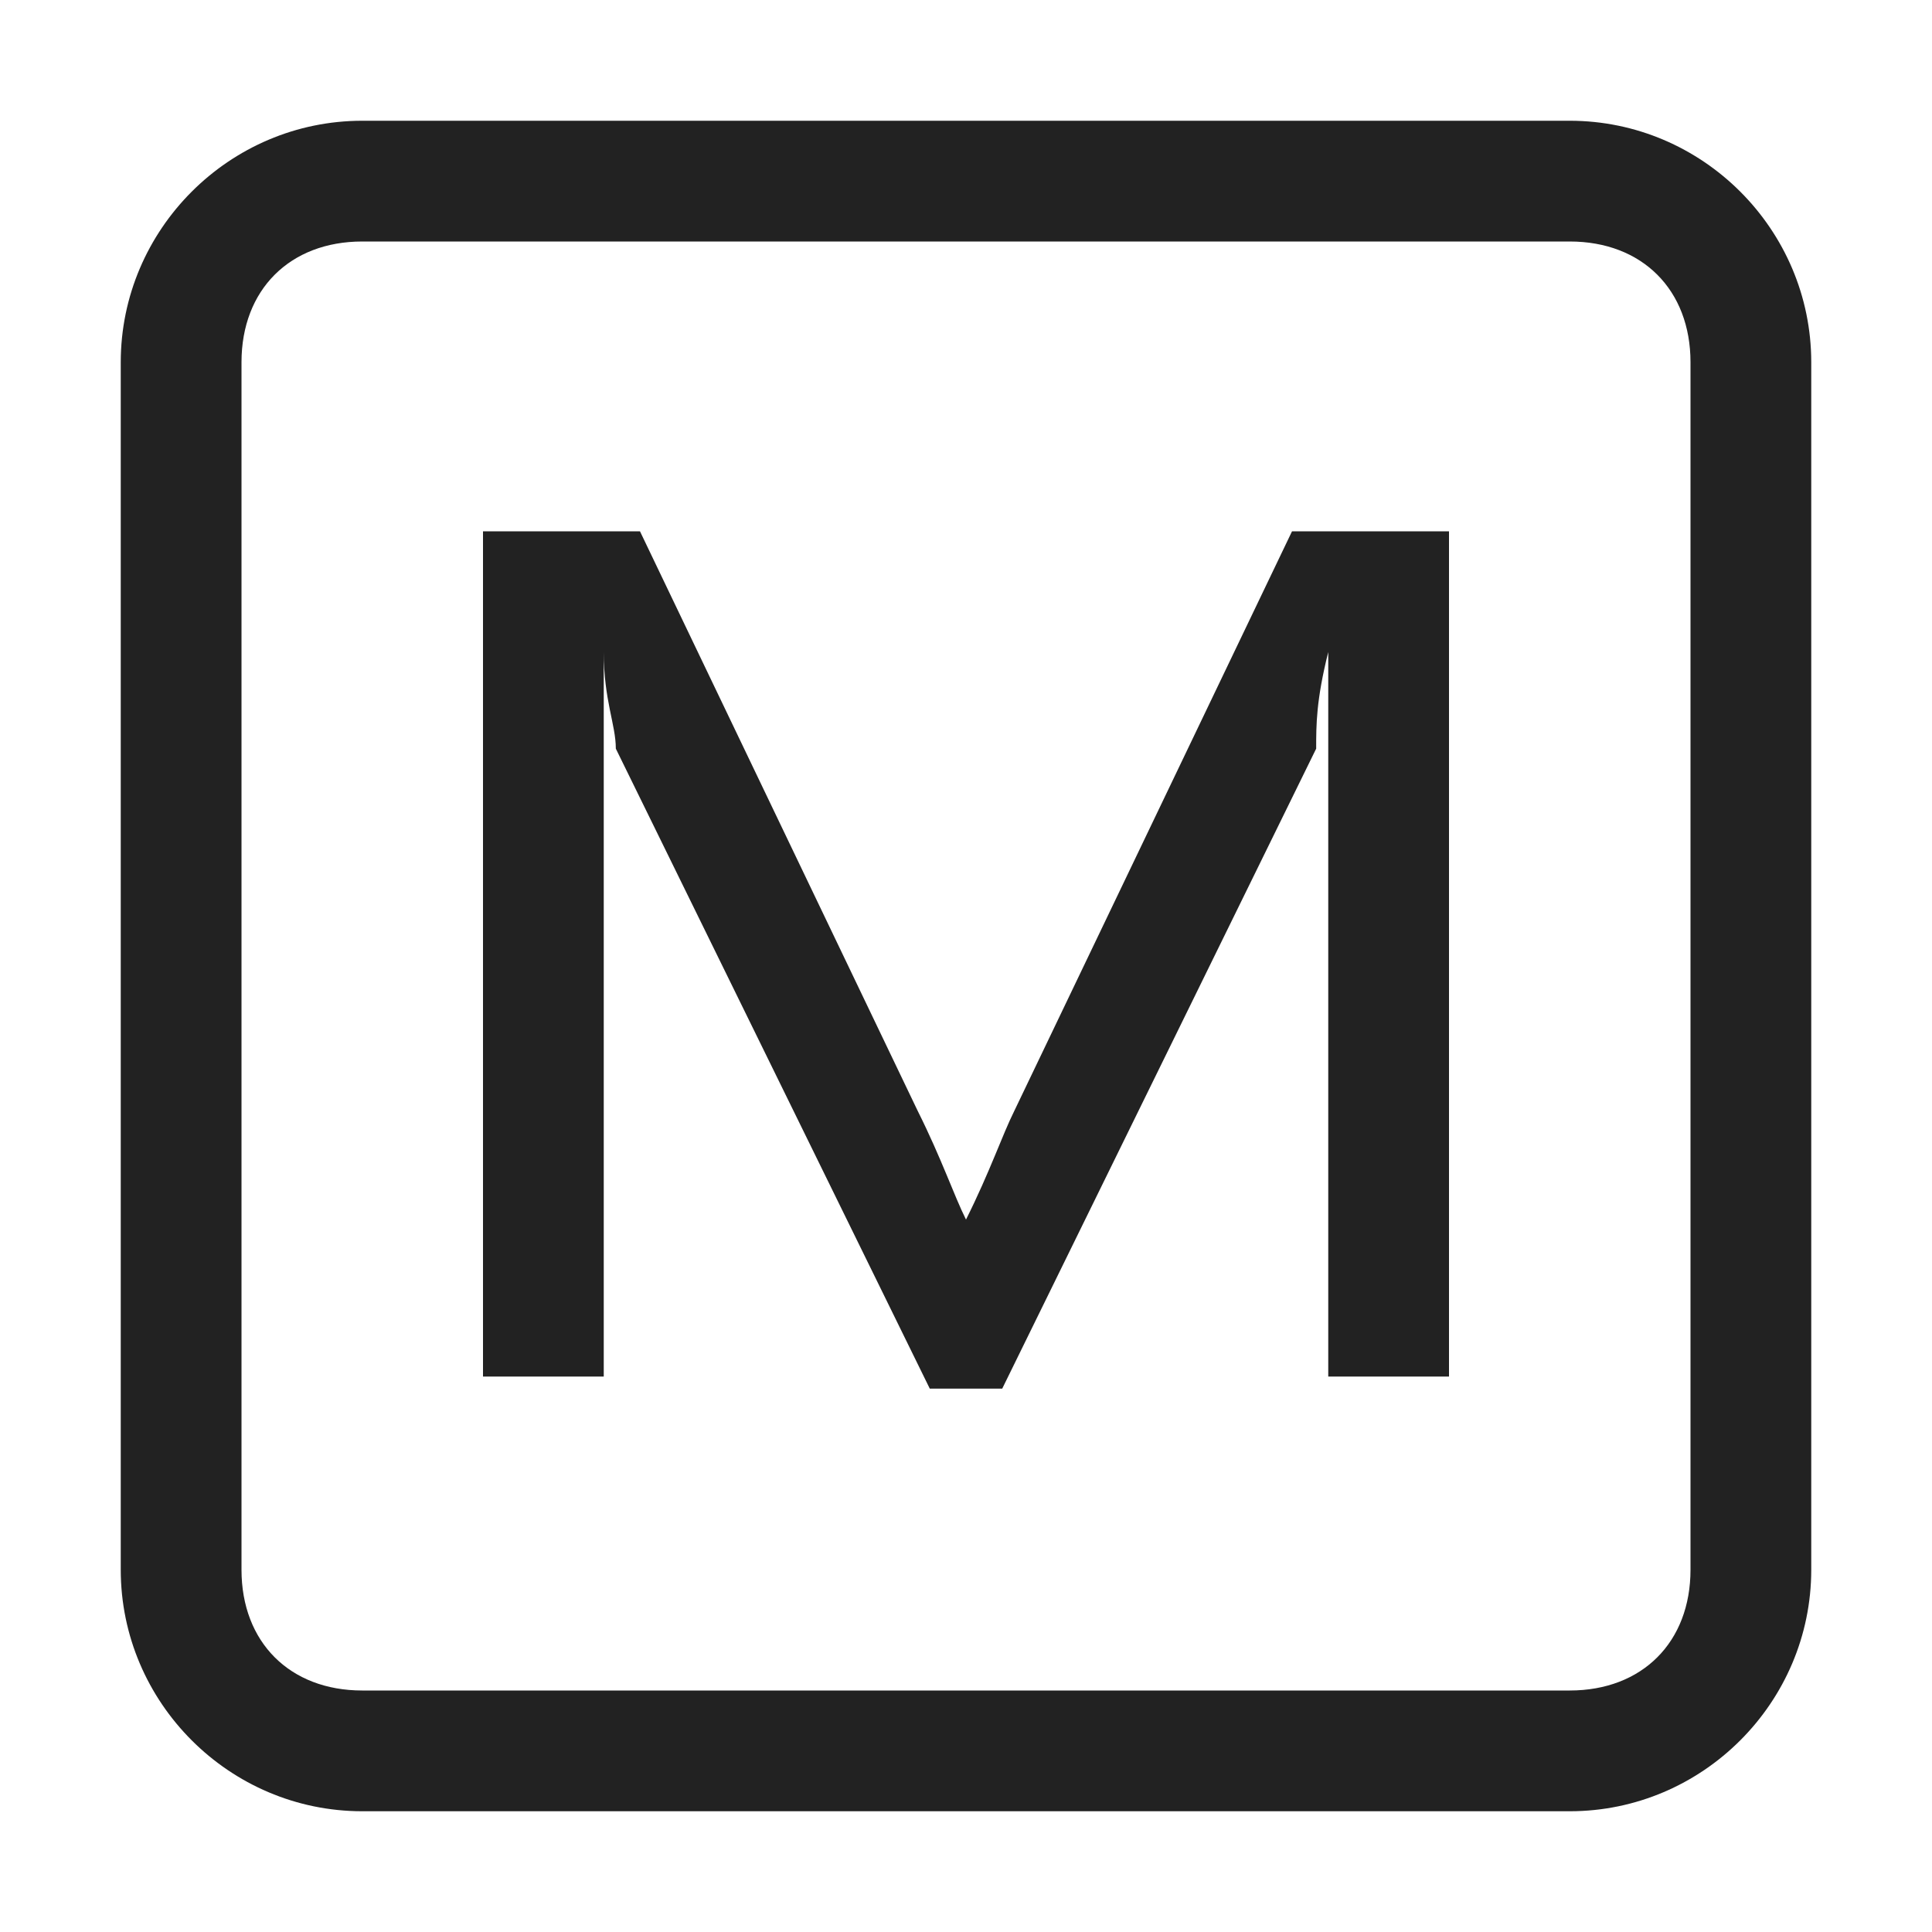<?xml version="1.0" standalone="no"?><!DOCTYPE svg PUBLIC "-//W3C//DTD SVG 1.1//EN" "http://www.w3.org/Graphics/SVG/1.1/DTD/svg11.dtd"><svg class="icon" width="32px" height="32.00px" viewBox="0 0 1024 1024" version="1.1" xmlns="http://www.w3.org/2000/svg"><path fill="#222222" d="M832 64H192c-70.4 0-128 57.6-128 128v640c0 70.4 57.6 128 128 128h640c70.4 0 128-57.6 128-128V192c0-70.4-57.6-128-128-128z m64 768c0 38.4-25.6 64-64 64H192c-38.4 0-64-25.6-64-64V192c0-38.4 25.6-64 64-64h640c38.4 0 64 25.6 64 64v640zM537.6 588.8c-6.4 12.8-12.8 32-25.6 57.6-6.4-12.8-12.8-32-25.6-57.6L339.2 281.6H256v448h64V435.2 345.6c0 25.6 6.4 38.4 6.4 51.2l166.4 339.2h38.4l166.4-339.2c0-12.8 0-25.6 6.4-51.2v384h64v-448h-83.2L537.6 588.8z" /></svg>